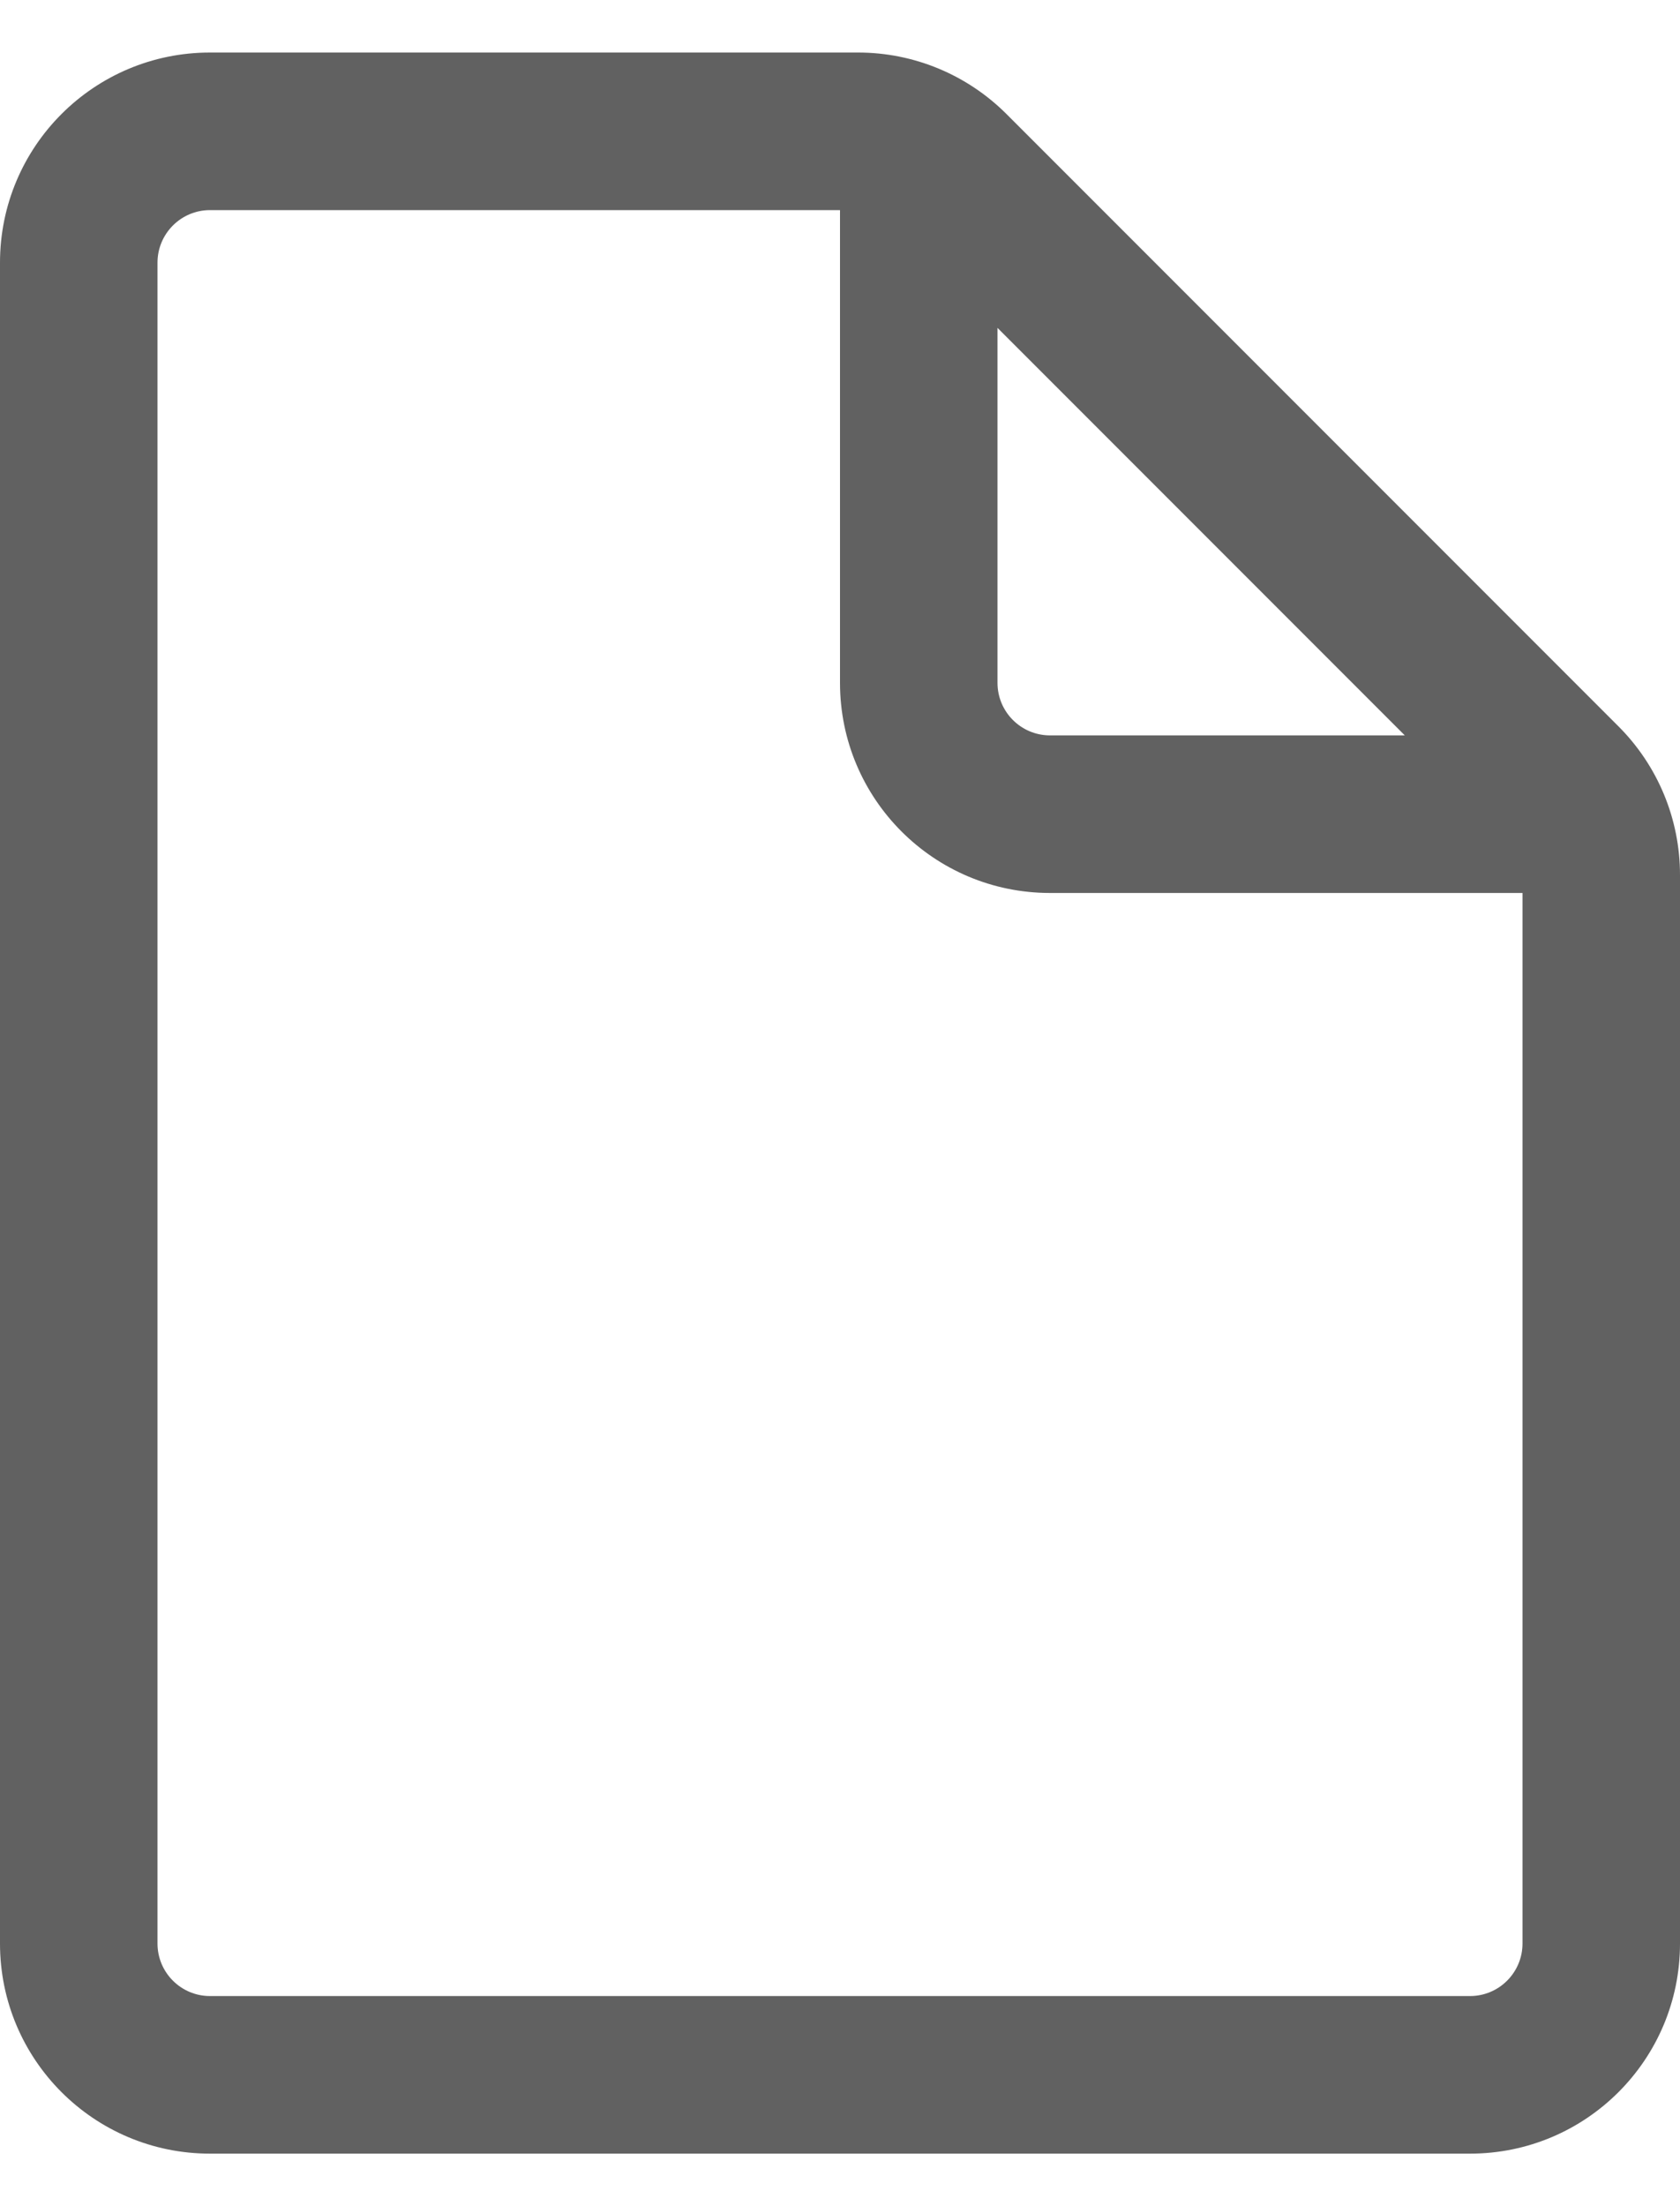 <svg width="16" height="21" viewBox="0 0 16 21" fill="none" xmlns="http://www.w3.org/2000/svg">
<path d="M2 0.5C0.895 0.5 0 1.395 0 2.5V18.5C0 19.605 0.895 20.5 2 20.5H14C15.105 20.5 16 19.605 16 18.5V8.328C16 7.797 15.789 7.289 15.414 6.914L9.586 1.086C9.211 0.711 8.703 0.5 8.172 0.5H2ZM1.5 2.5C1.5 2.224 1.724 2 2 2H8V6.5C8 7.605 8.895 8.5 10 8.5H14.5V18.5C14.5 18.776 14.276 19 14 19H2C1.724 19 1.5 18.776 1.5 18.5V2.5ZM13.379 7H10C9.724 7 9.5 6.776 9.5 6.5V3.121L13.379 7Z" fill="#616161"/>
</svg>
